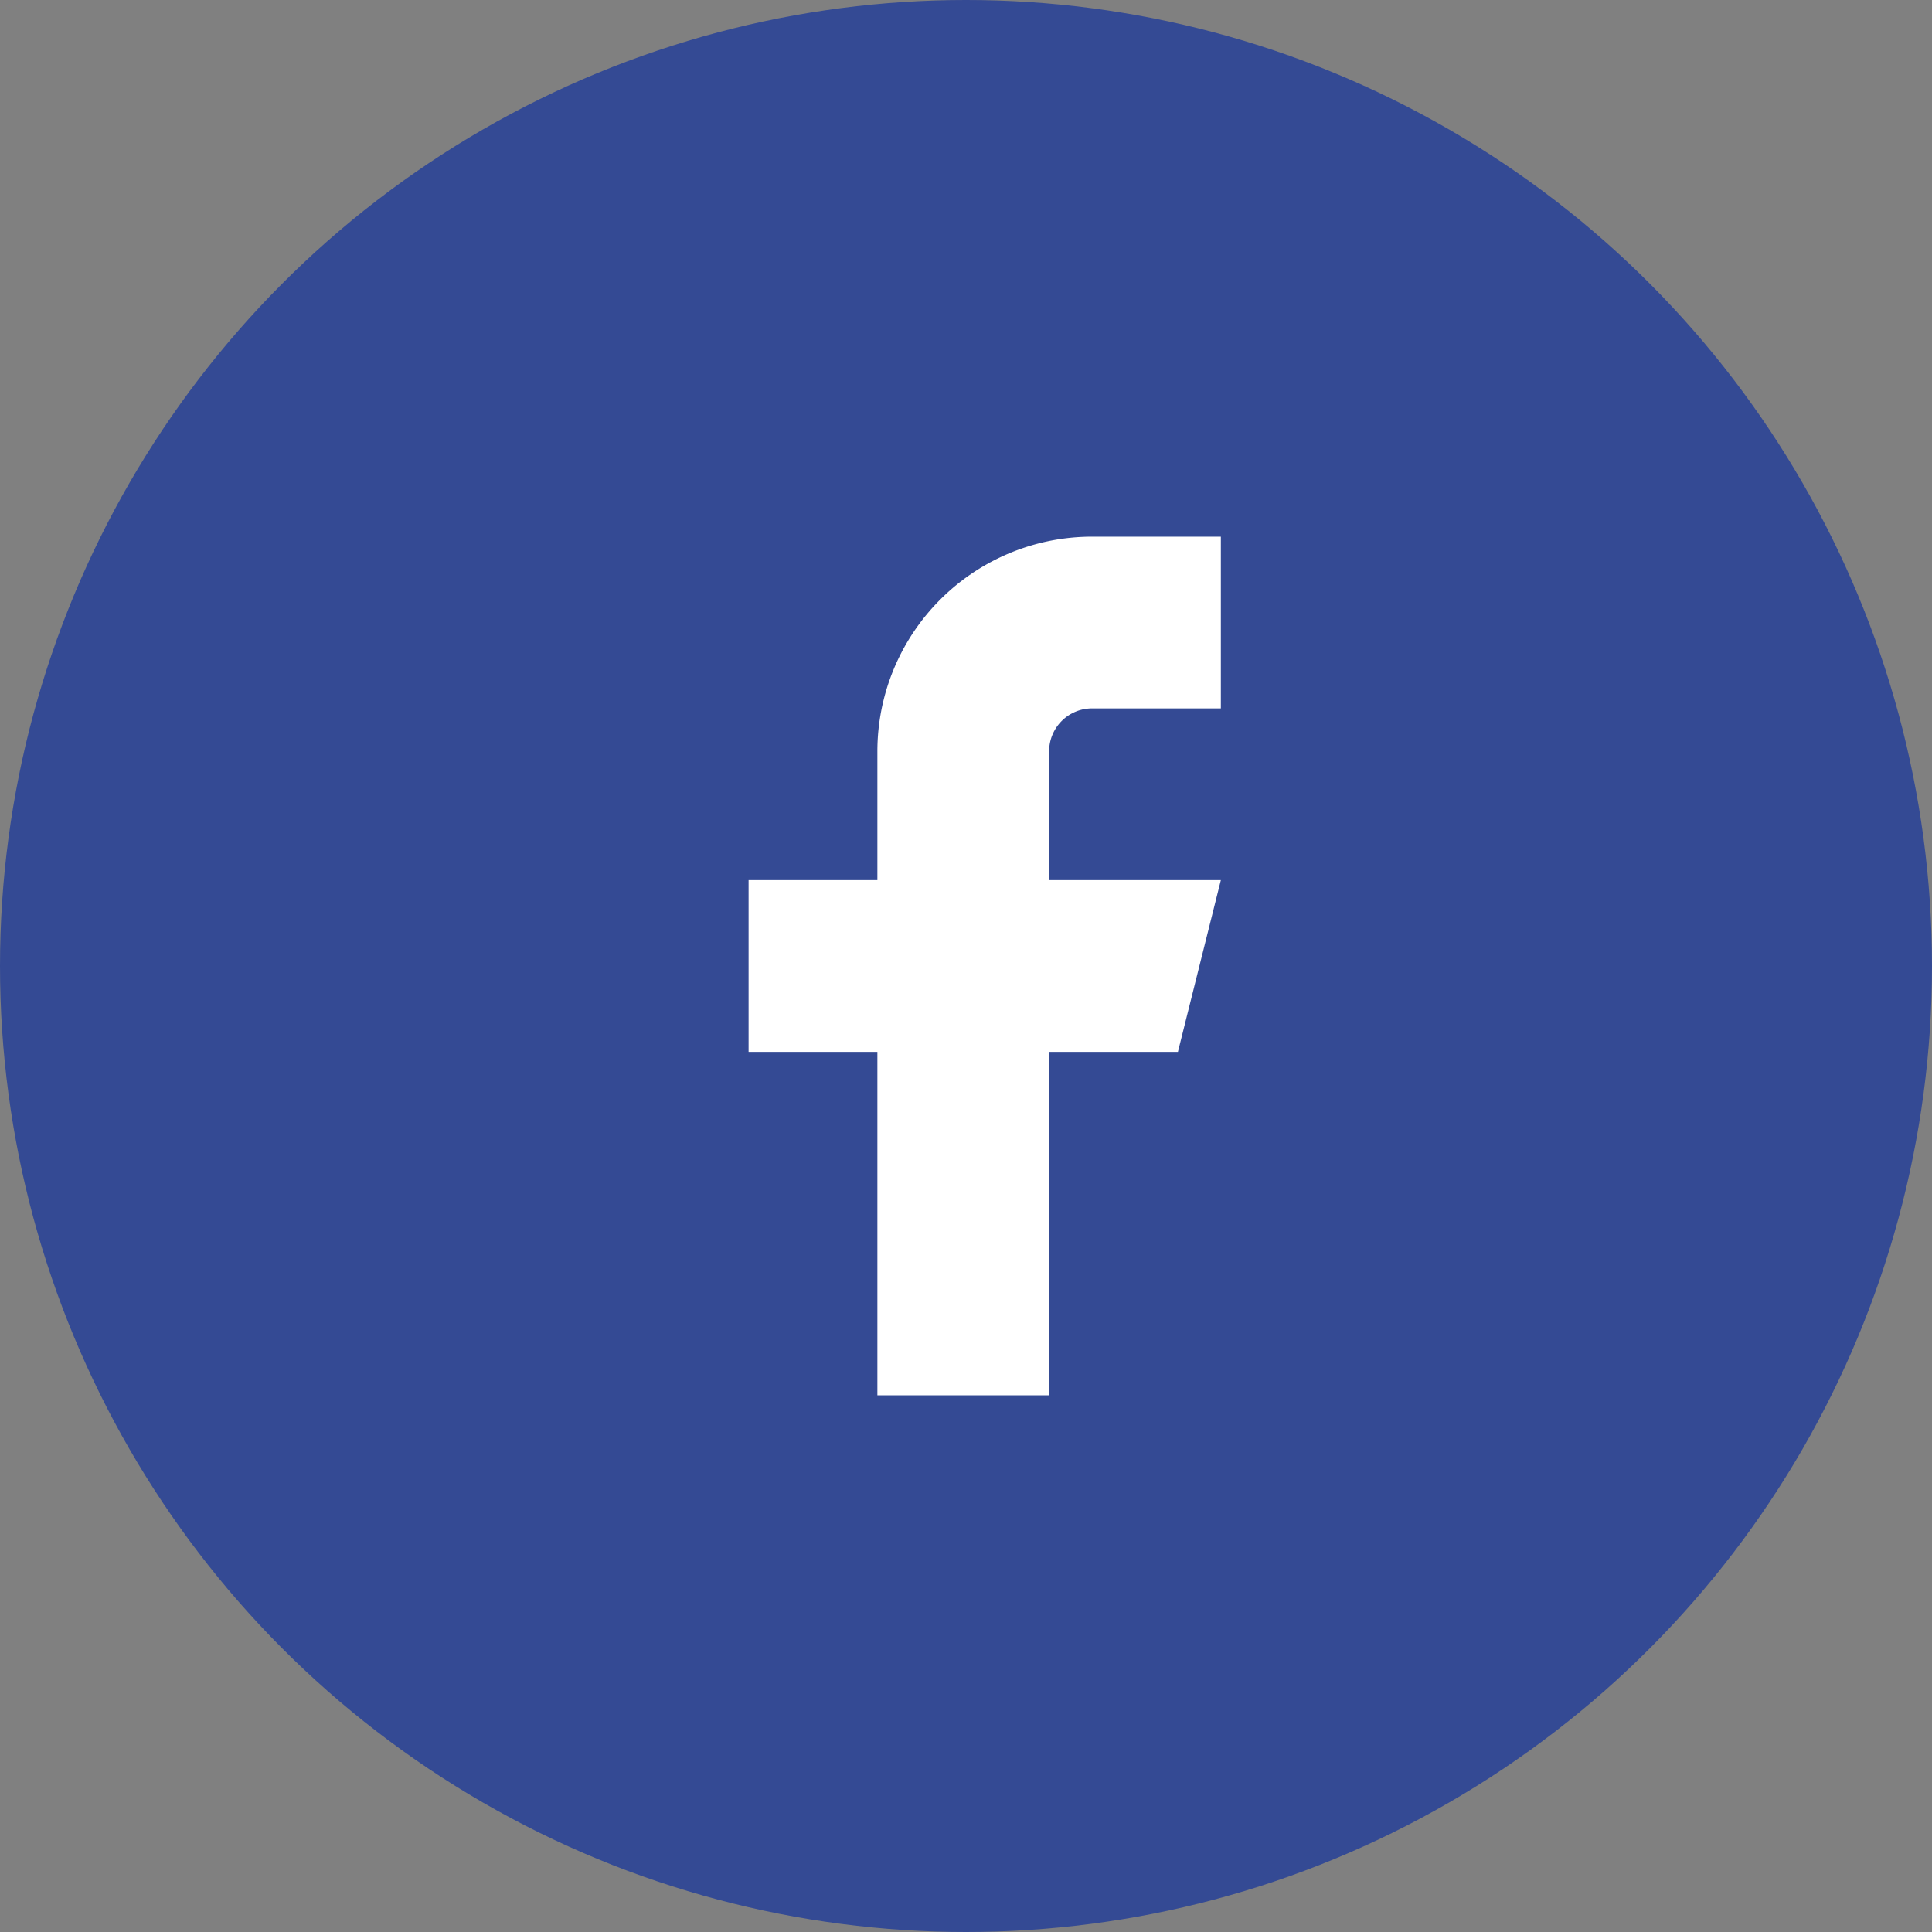 <svg xmlns="http://www.w3.org/2000/svg" width="45" height="45" viewBox="0 0 45 45"><rect x="0" y="0" width="45" height="45" fill="#808080" stroke="none"/><defs><style>.a{fill:#344a94;}.b{fill:#fff;}</style></defs><g transform="translate(5941 1019)"><circle class="a" cx="22.5" cy="22.5" r="22.5" transform="translate(-5941 -1019)"/><path class="b" d="M18,2H15a5,5,0,0,0-5,5v3H7v4h3v8h4V14h3l1-4H14V7a1,1,0,0,1,1-1h3Z" transform="translate(-5930.564 -1008.5)"/></g></svg>